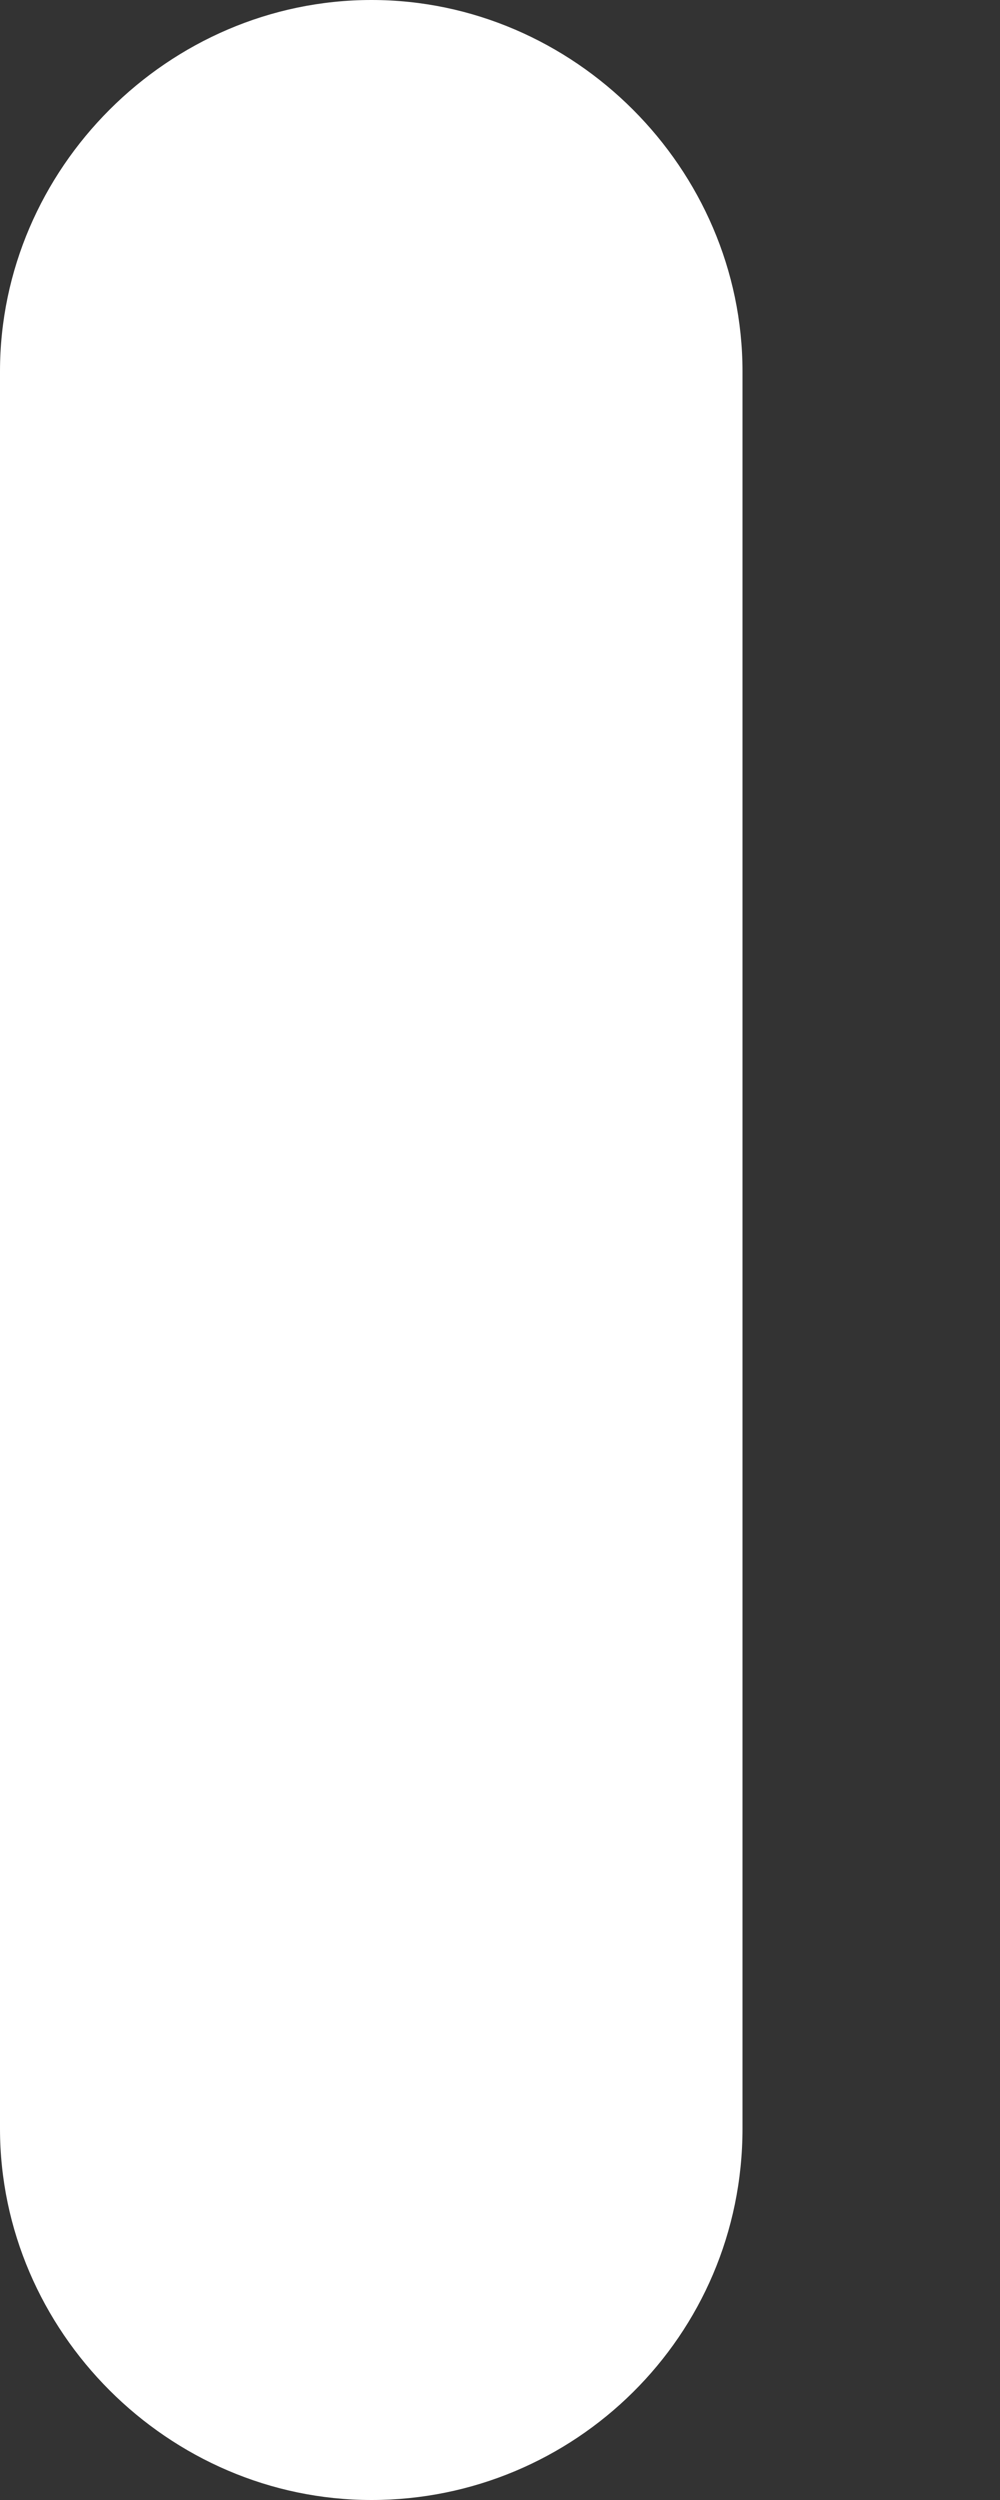<svg width="2" height="5" viewBox="0 0 2 5" fill="none" xmlns="http://www.w3.org/2000/svg">
<rect x="0" y="0" width="2" height="5" fill="#333333" stroke="none"/>
<path d="M0.743 5C0.337 5 0 4.663 0 4.257V0.743C0 0.337 0.337 0 0.743 0C1.148 0 1.485 0.337 1.485 0.743V4.257C1.485 4.673 1.148 5 0.743 5Z" fill="white"/>
</svg>
